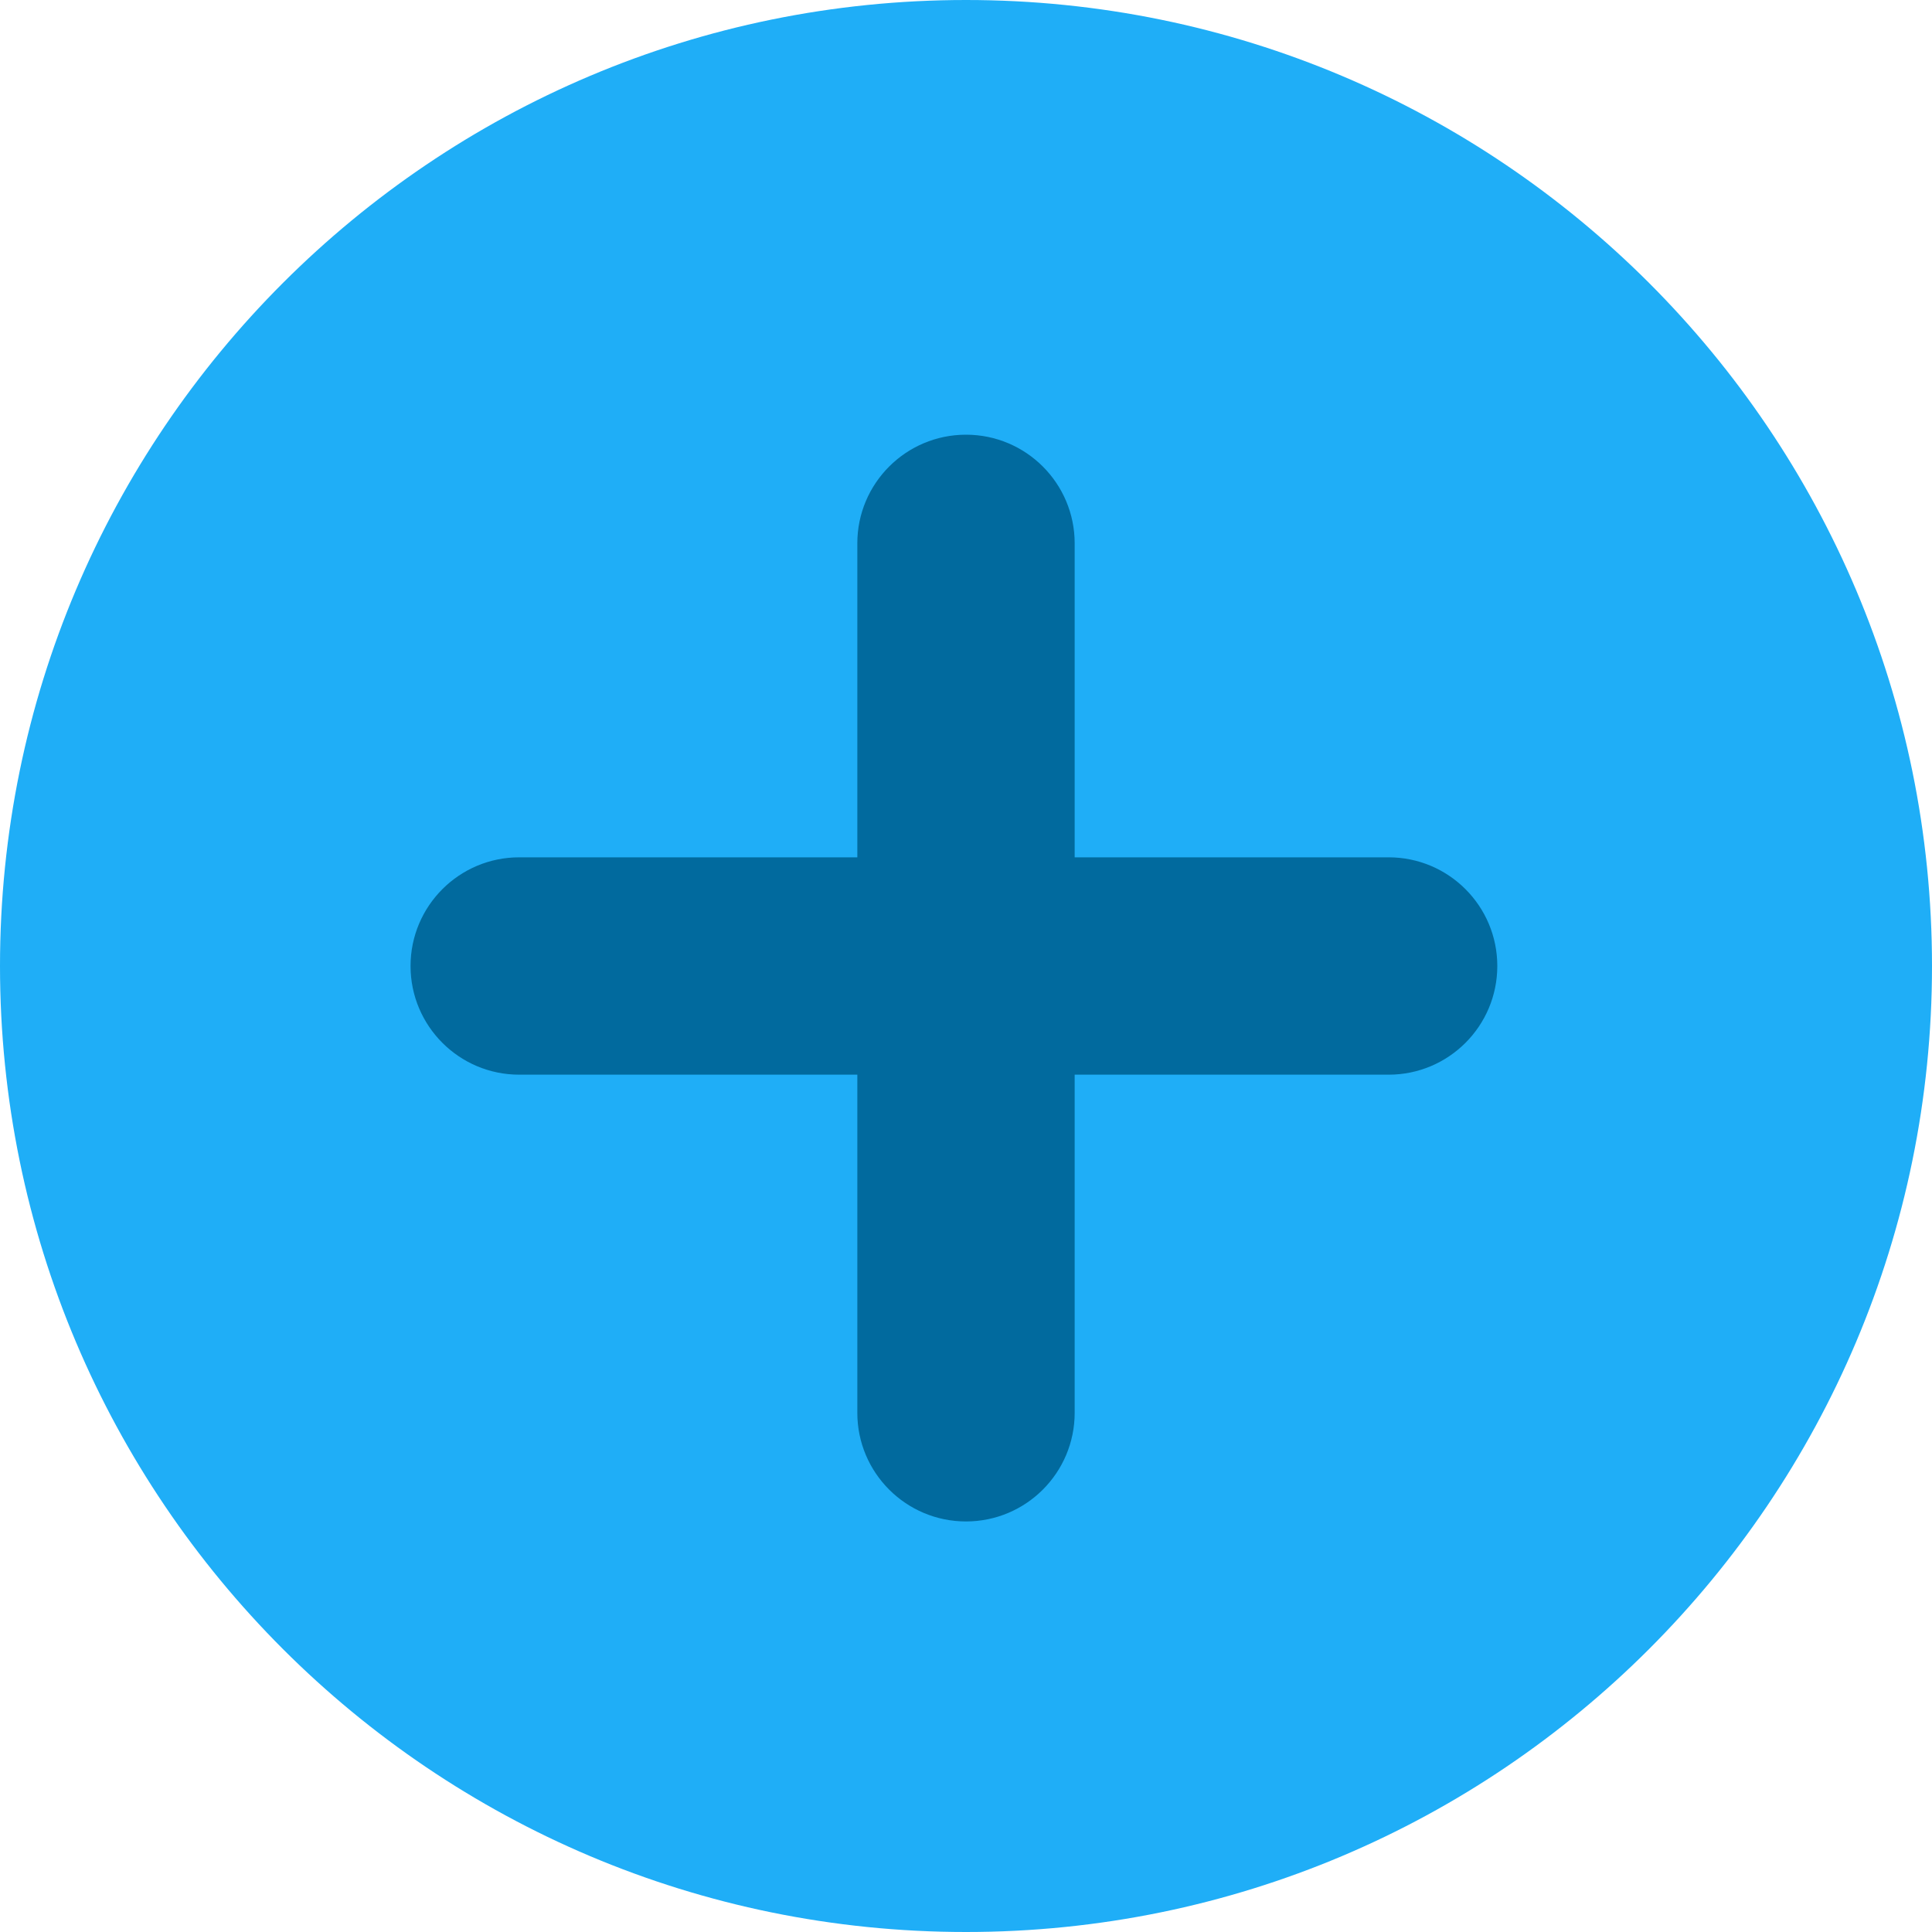<svg width="80" height="80" viewBox="0 0 80 80" fill="none" xmlns="http://www.w3.org/2000/svg">
<path d="M80 40C80 17.909 62.091 0 40 0V0C17.909 0 -2.38419e-07 17.909 -2.38419e-07 40V40C-2.38419e-07 62.091 17.909 80 40 80V80C62.091 80 80 62.091 80 40V40Z" fill="url(#paint0_radial)"/>
<path d="M80 40C80 17.909 62.091 0 40 0V0C17.909 0 -2.38419e-07 17.909 -2.38419e-07 40V40C-2.38419e-07 62.091 17.909 80 40 80V80C62.091 80 80 62.091 80 40V40Z" fill="#1FAEF7"/>
<path d="M17 40C17 42.485 19.015 44.5 21.5 44.5L57.5 44.5C59.985 44.5 62 42.485 62 40V40C62 37.515 59.985 35.5 57.5 35.5L21.5 35.5C19.015 35.5 17 37.515 17 40V40Z" fill="url(#paint1_radial)"/>
<path d="M17 40C17 42.485 19.015 44.5 21.5 44.5L57.5 44.5C59.985 44.5 62 42.485 62 40V40C62 37.515 59.985 35.5 57.5 35.5L21.5 35.5C19.015 35.5 17 37.515 17 40V40Z" fill="#016A9E"/>
<path d="M35.5 58.5C35.5 60.985 37.515 63 40 63V63C42.485 63 44.5 60.985 44.5 58.5L44.5 22.5C44.5 20.015 42.485 18 40 18V18C37.515 18 35.5 20.015 35.5 22.5L35.5 58.5Z" fill="url(#paint2_radial)"/>
<path d="M35.5 58.5C35.5 60.985 37.515 63 40 63V63C42.485 63 44.5 60.985 44.5 58.5L44.5 22.5C44.5 20.015 42.485 18 40 18V18C37.515 18 35.5 20.015 35.5 22.5L35.5 58.5Z" fill="#016A9E"/>
<defs>
<radialGradient id="paint0_radial" cx="0" cy="0" r="1" gradientUnits="userSpaceOnUse" gradientTransform="translate(131.852 40) rotate(90) scale(40)">
<stop stop-color="#C4C4C4"/>
<stop offset="1" stop-color="#C4C4C4" stop-opacity="0"/>
</radialGradient>
<radialGradient id="paint1_radial" cx="0" cy="0" r="1" gradientUnits="userSpaceOnUse" gradientTransform="translate(-12.167 40) rotate(-90) scale(4.5 22.5)">
<stop stop-color="#C4C4C4"/>
<stop offset="1" stop-color="#C4C4C4" stop-opacity="0"/>
</radialGradient>
<radialGradient id="paint2_radial" cx="0" cy="0" r="1" gradientUnits="userSpaceOnUse" gradientTransform="translate(29.667 40.5) rotate(-90) scale(22.5 4.5)">
<stop stop-color="#C4C4C4"/>
<stop offset="1" stop-color="#C4C4C4" stop-opacity="0"/>
</radialGradient>
</defs>
</svg>
